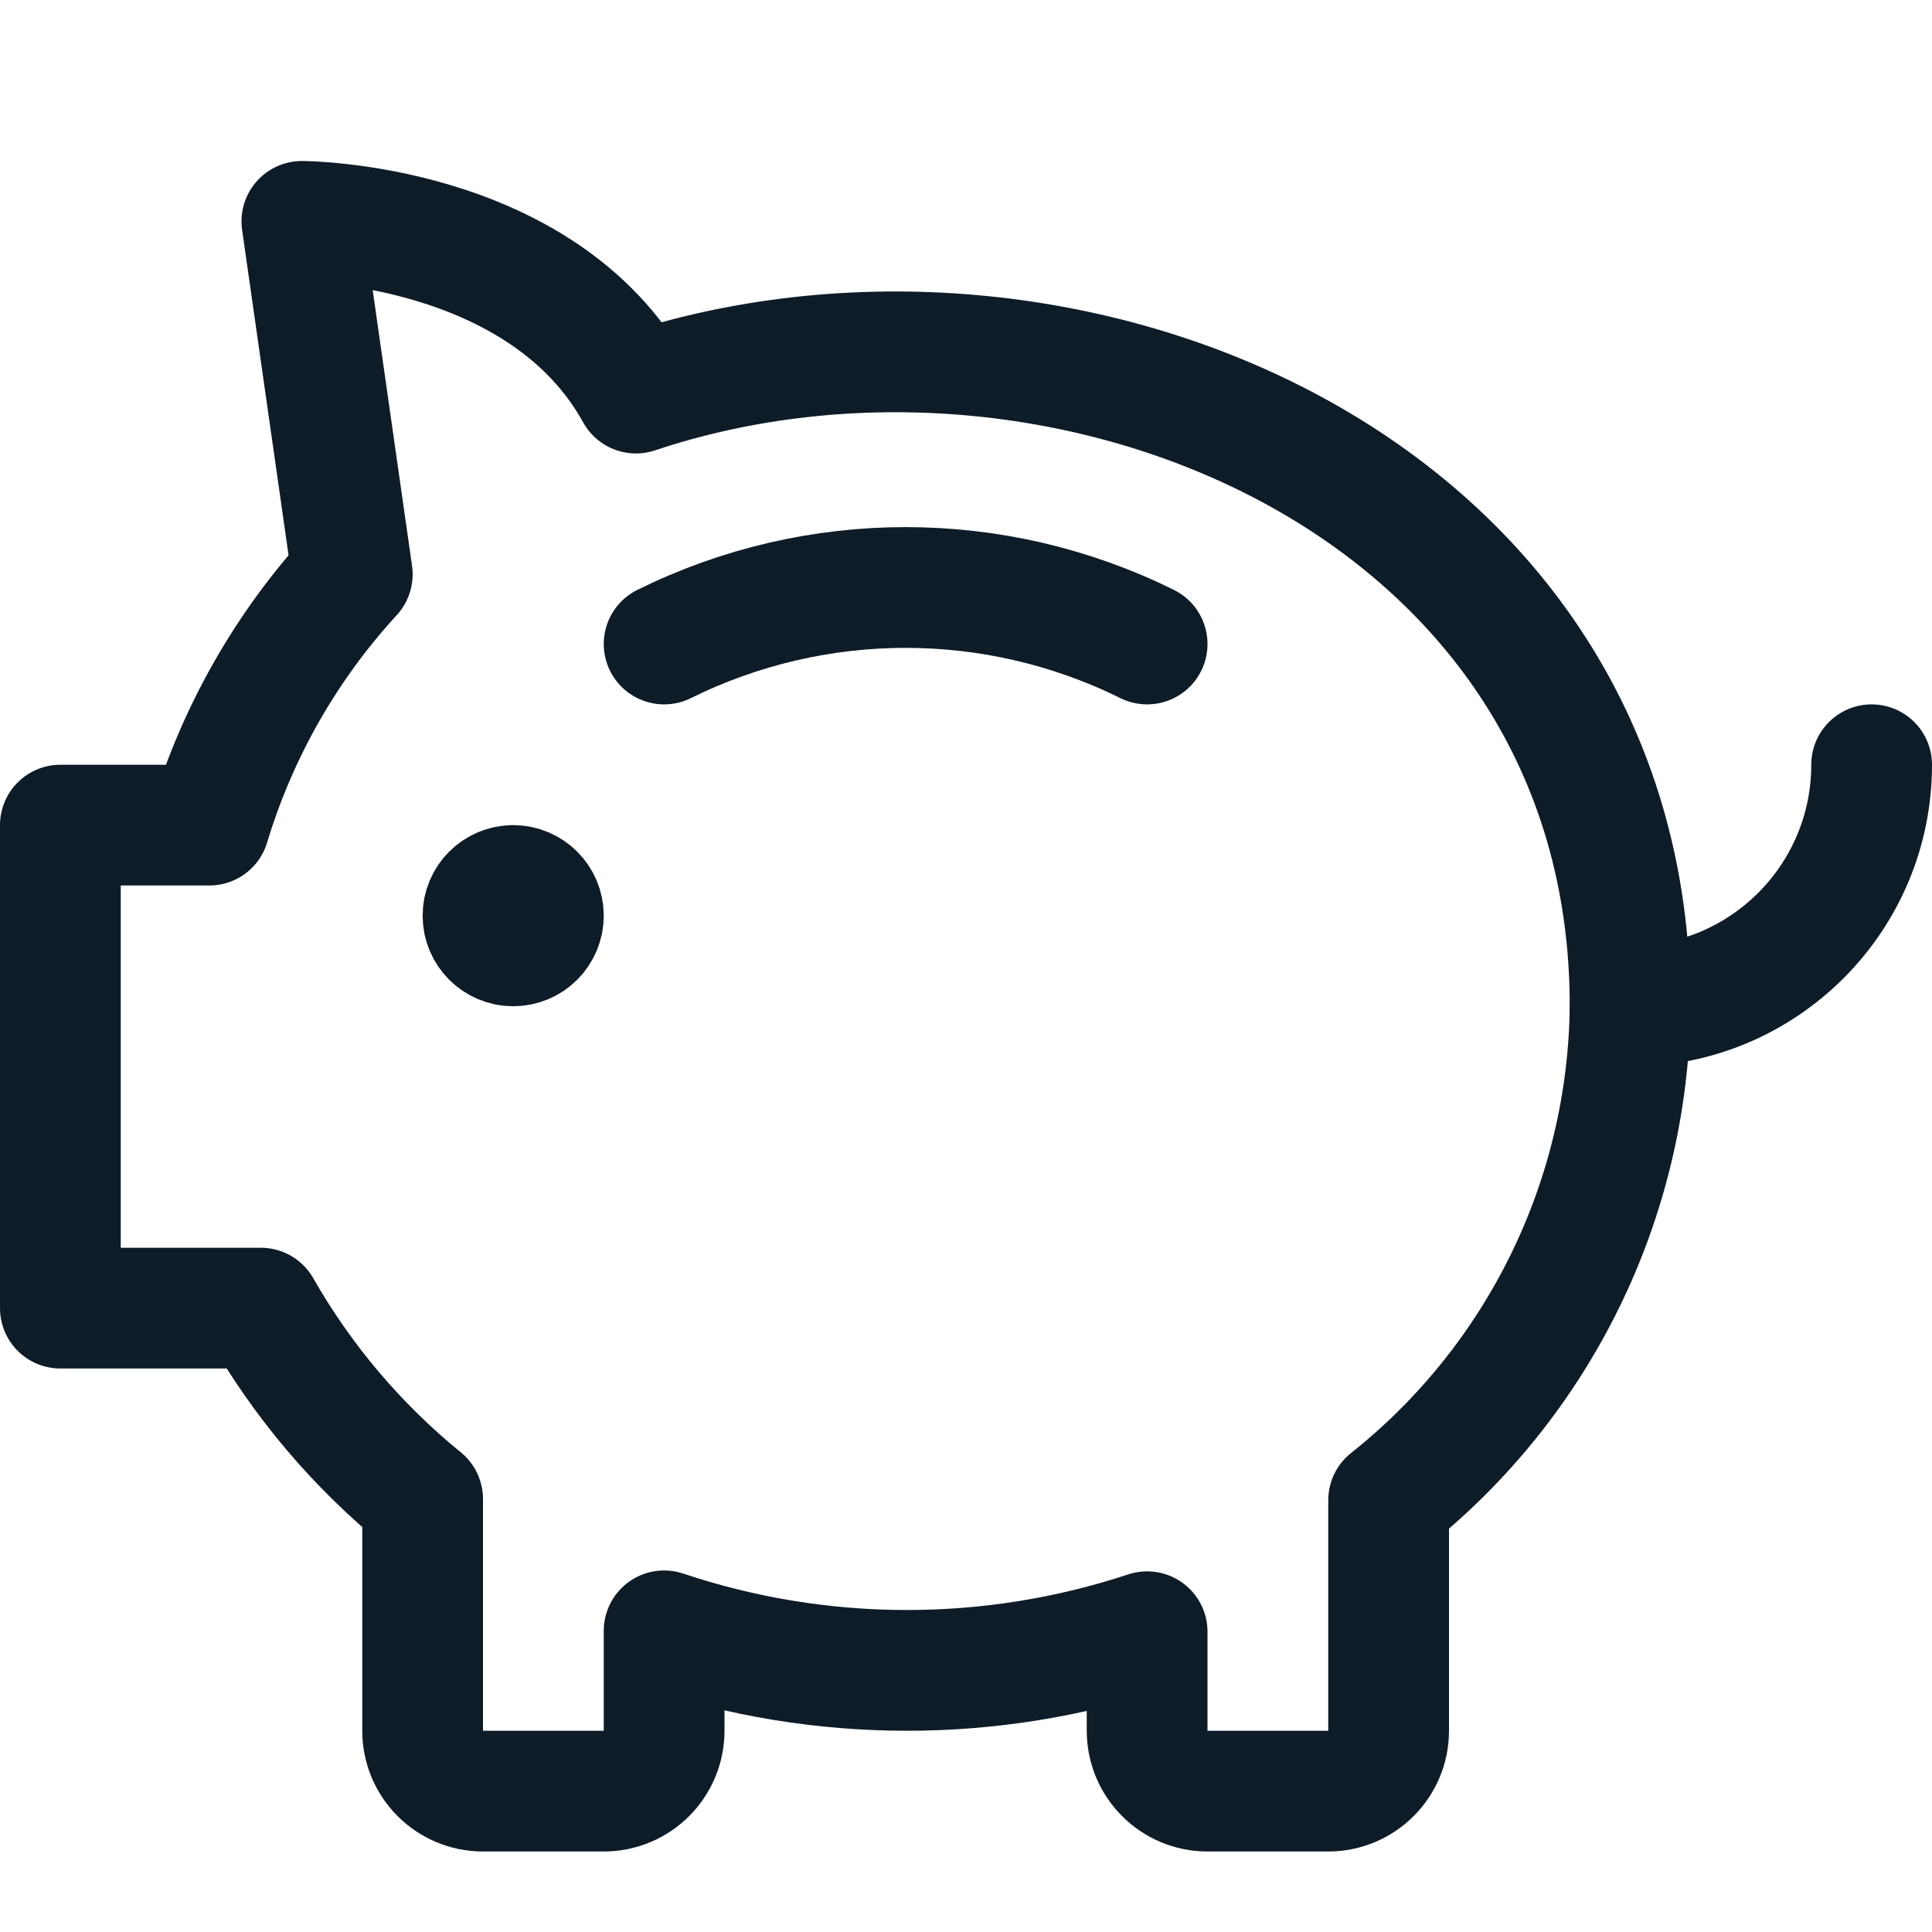 <svg width="24" height="24" viewBox="0 0 24 24" fill="none" xmlns="http://www.w3.org/2000/svg">
<path d="M23.25 9.5C23.25 11.157 21.907 12.5 20.25 12.5" stroke="#0E1C28" stroke-width="1.5" stroke-linecap="round" stroke-linejoin="round"/>
<path d="M8.25 8C10.141 7.064 12.359 7.064 14.25 8" stroke="#0E1C28" stroke-width="1.5" stroke-linecap="round" stroke-linejoin="round"/>
<path d="M6.375 11C6.168 11 6 11.168 6 11.375C6 11.582 6.168 11.75 6.375 11.75C6.582 11.75 6.75 11.582 6.75 11.375C6.75 11.168 6.582 11 6.375 11" stroke="#0E1C28" stroke-width="1.5" stroke-linecap="round" stroke-linejoin="round"/>
<path fill-rule="evenodd" clip-rule="evenodd" d="M7.9 4.883C6.726 2.756 3.75 2.75 3.75 2.75L4.376 7.134C3.557 8.026 2.95 9.091 2.6 10.25H0.75V16.25H3.24C3.758 17.158 4.439 17.962 5.25 18.622V21.5C5.25 21.914 5.586 22.25 6 22.25H7.5C7.914 22.25 8.25 21.914 8.25 21.5V20.259C10.196 20.91 12.301 20.914 14.25 20.27V21.5C14.25 21.914 14.586 22.25 15 22.25H16.5C16.914 22.25 17.25 21.914 17.25 21.5V18.637C19.124 17.148 20.226 14.893 20.25 12.5C20.25 6.006 13.2 3.111 7.9 4.883Z" stroke="#0E1C28" stroke-width="1.5" stroke-linecap="round" stroke-linejoin="round"/>
</svg>
